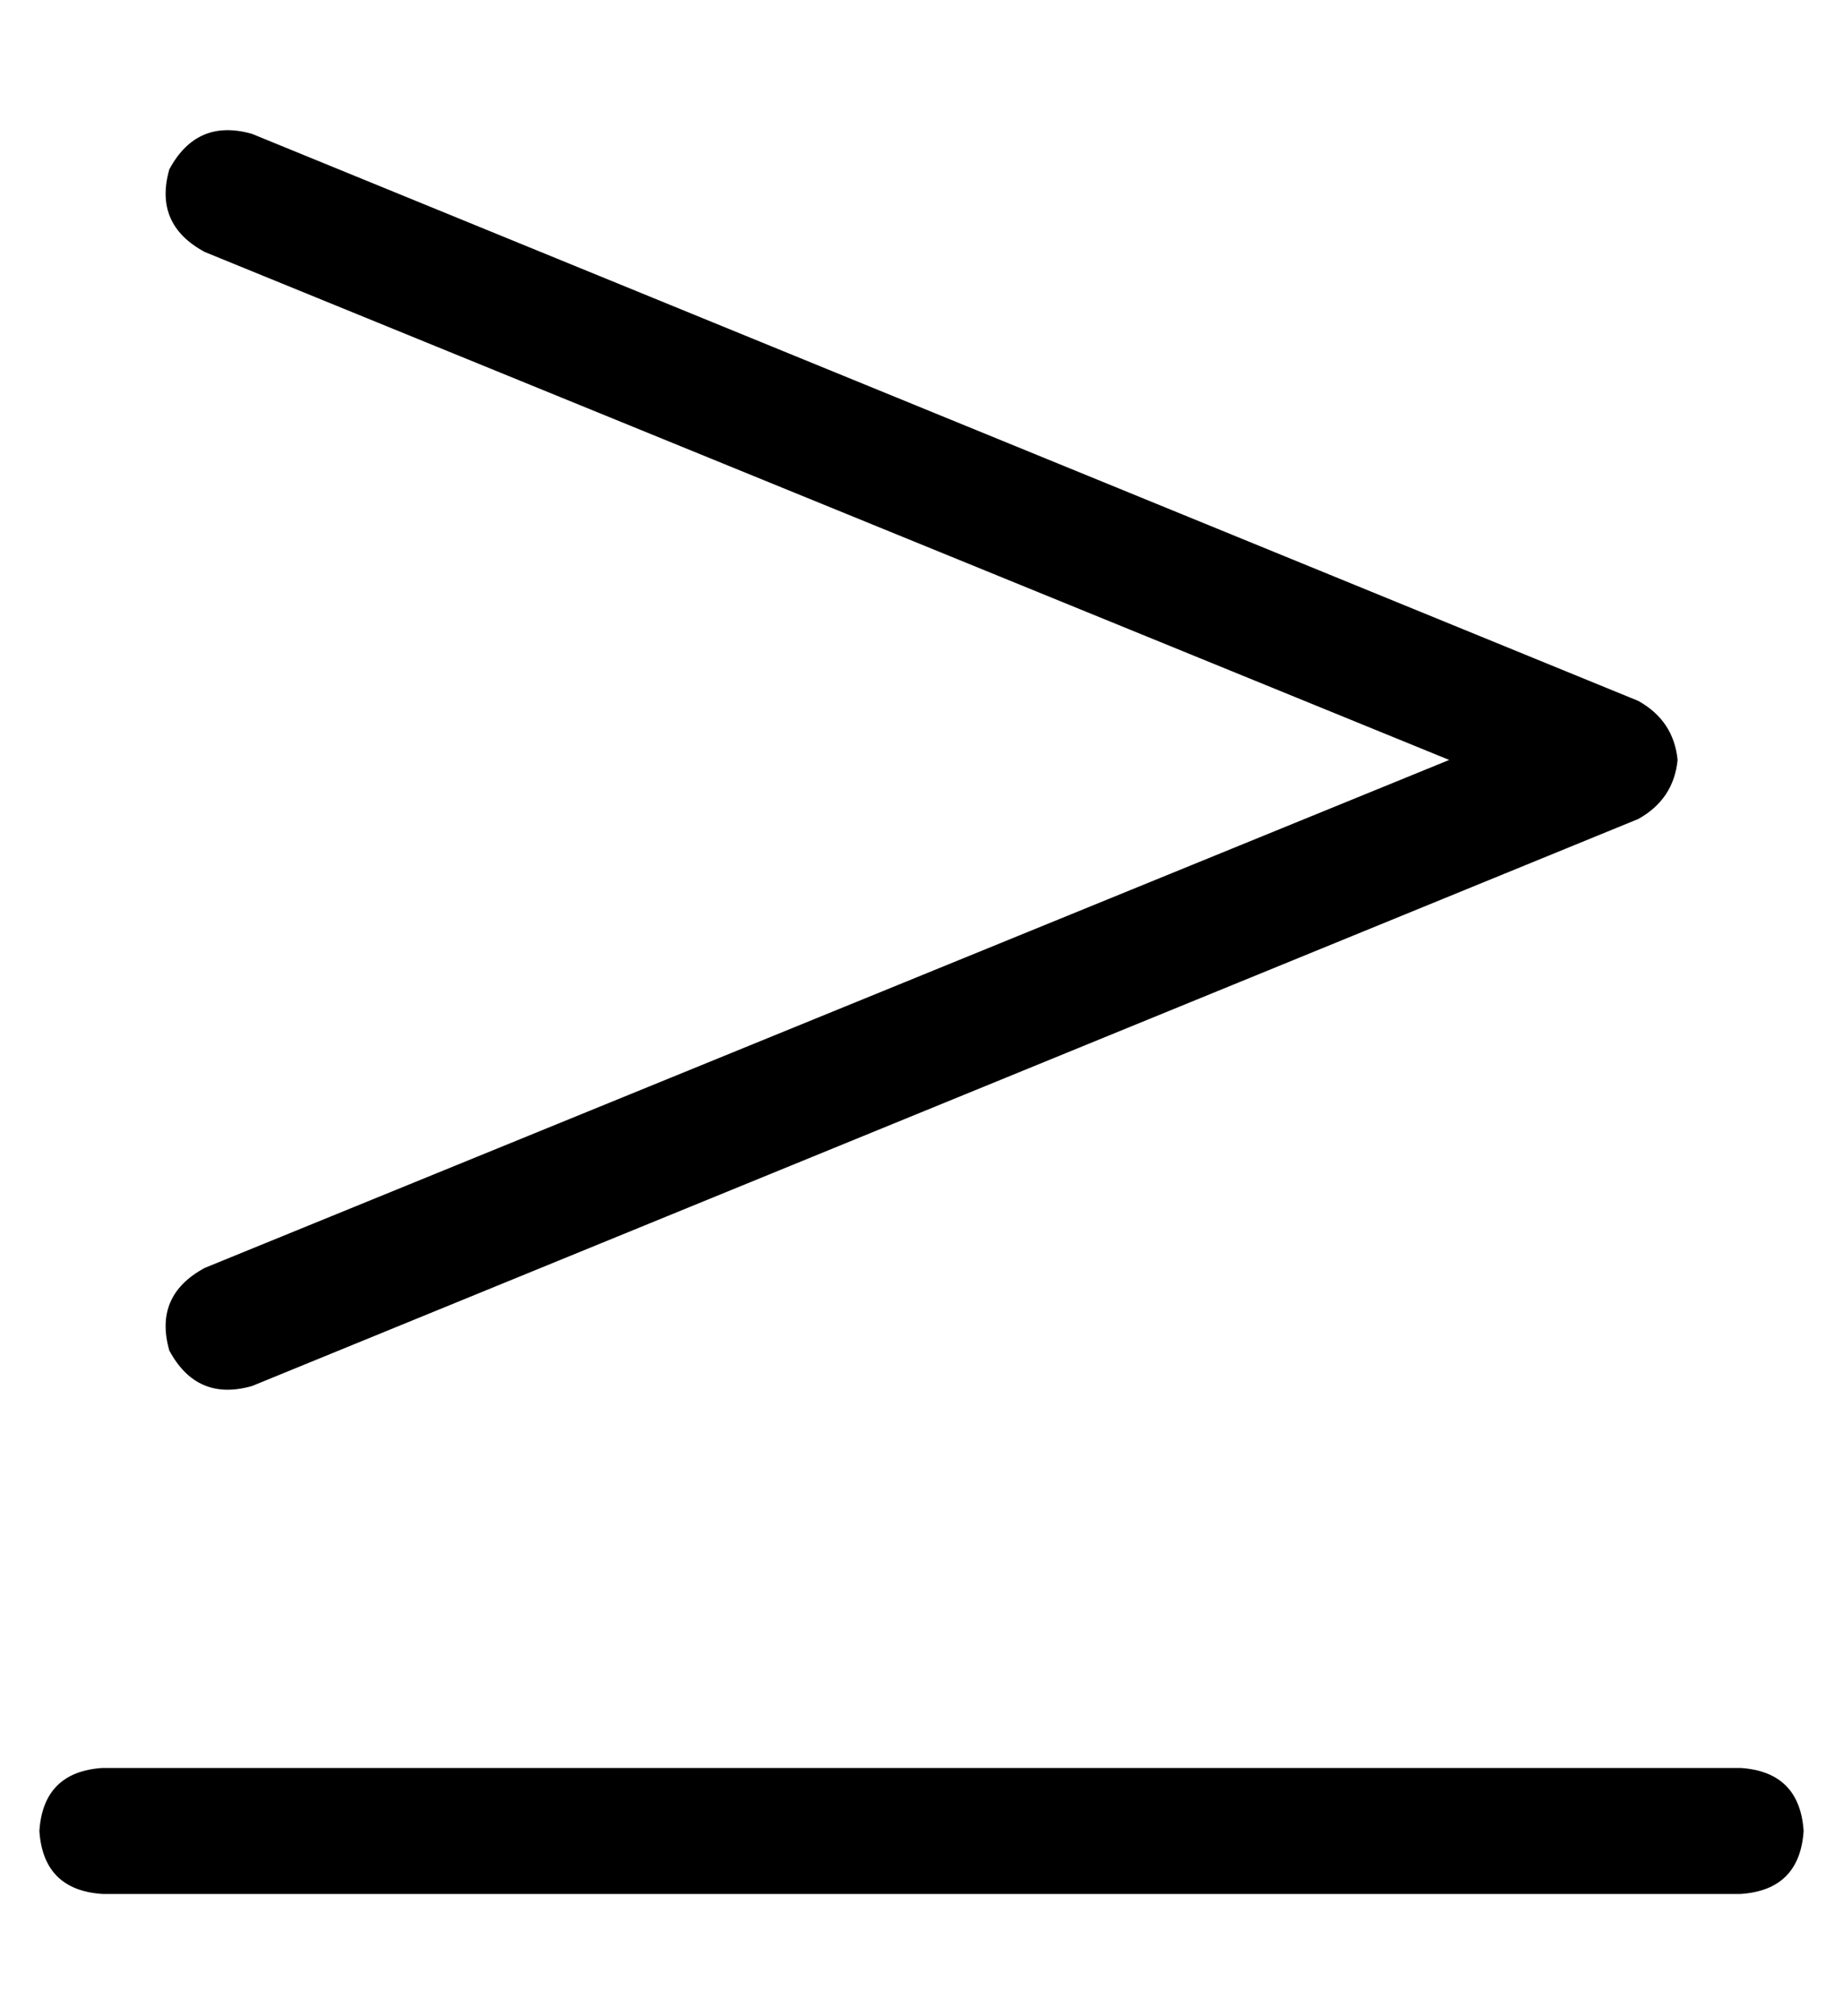 <?xml version="1.0" standalone="no"?>
<!DOCTYPE svg PUBLIC "-//W3C//DTD SVG 1.1//EN" "http://www.w3.org/Graphics/SVG/1.1/DTD/svg11.dtd" >
<svg xmlns="http://www.w3.org/2000/svg" xmlns:xlink="http://www.w3.org/1999/xlink" version="1.1" viewBox="-10 -40 468 512">
   <path fill="currentColor"
d="M42 24q-13 -7 -9 -21q7 -13 21 -9l352 144v0q9 5 10 15q-1 10 -10 15l-352 144v0q-14 4 -21 -9q-4 -14 9 -21l316 -129v0l-316 -129v0zM432 409q15 1 16 16q-1 15 -16 16h-416v0q-15 -1 -16 -16q1 -15 16 -16h416v0z" />
</svg>
